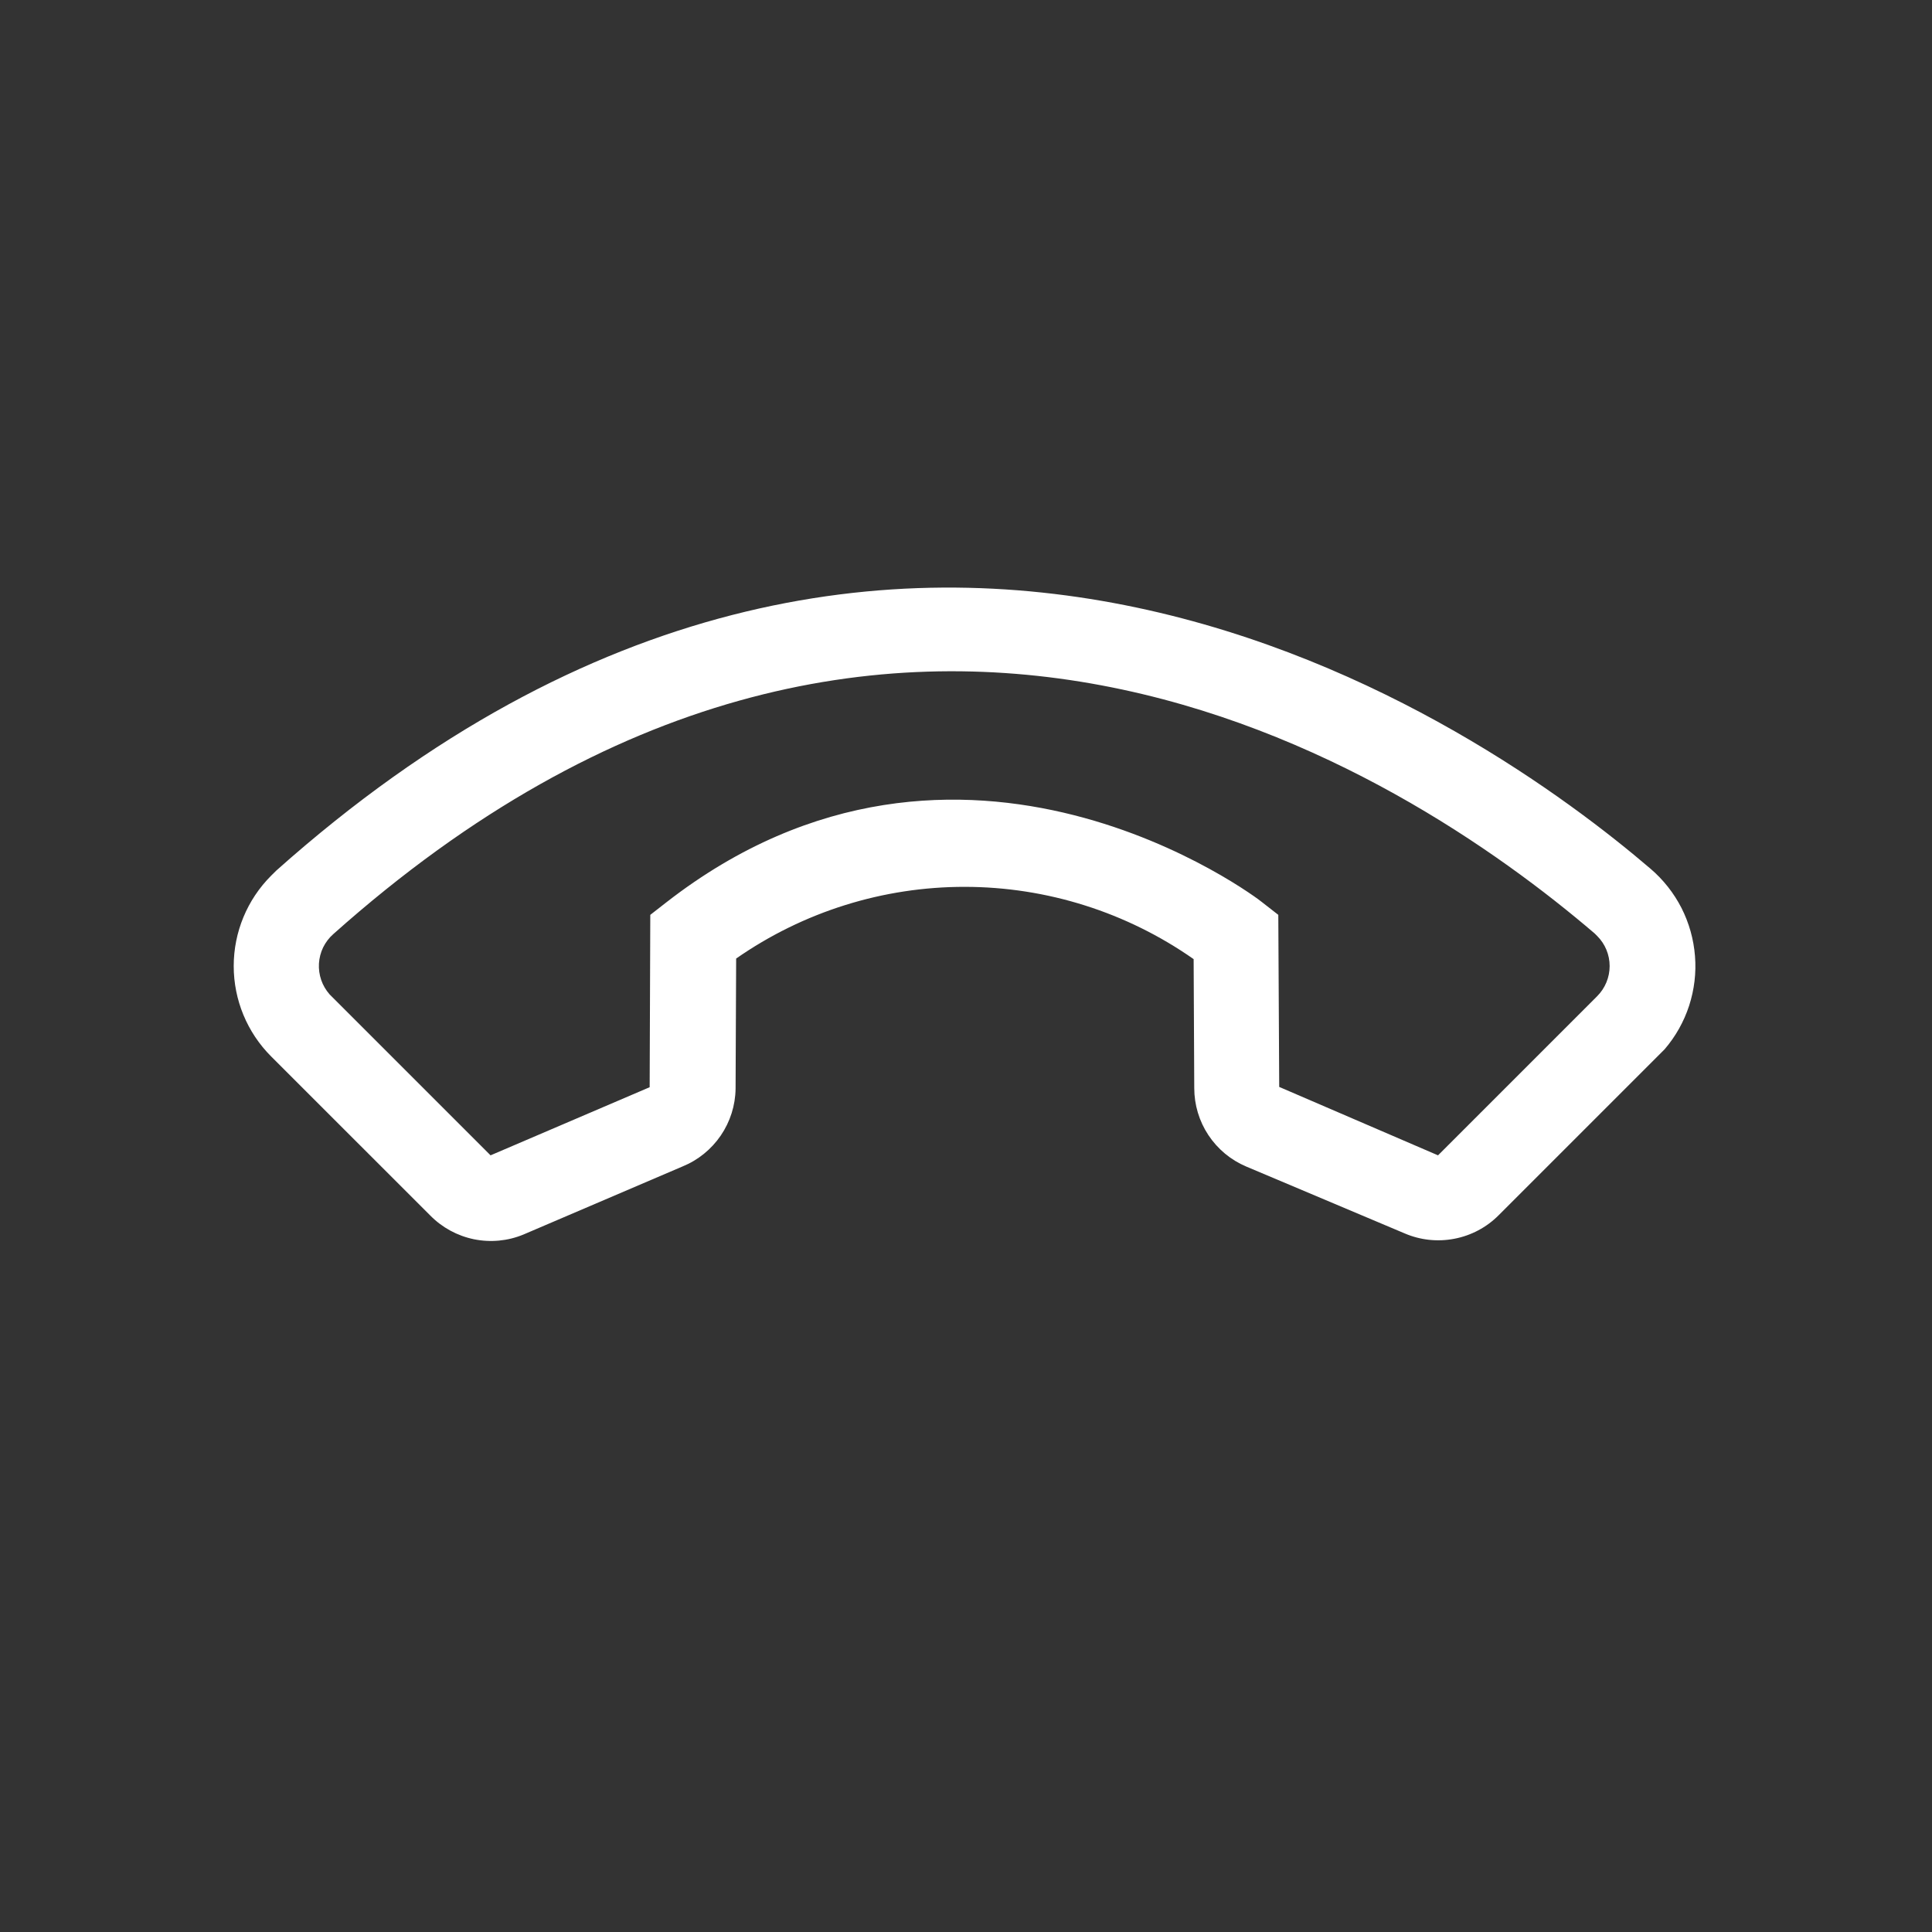 <svg width="34" height="34" viewBox="0 0 34 34" fill="none" xmlns="http://www.w3.org/2000/svg">
<rect x="0" y="0" width="34" height="34" fill="#333333" stroke="none"/>
<g clip-path="url(#clip0_3800_30113)">
<path d="M4.772 15.41L4.863 15.32C15.883 5.498 26.155 12.812 29.046 15.288C29.271 15.48 29.456 15.715 29.591 15.978C29.725 16.242 29.806 16.53 29.829 16.825C29.853 17.12 29.817 17.417 29.726 17.698C29.634 17.98 29.488 18.24 29.295 18.465L26.373 21.387C26.161 21.6 25.889 21.744 25.594 21.8C25.299 21.857 24.994 21.824 24.718 21.705L21.929 20.528C21.658 20.413 21.428 20.221 21.265 19.975C21.103 19.73 21.017 19.443 21.017 19.149L21.006 16.879C19.827 16.053 18.422 15.609 16.982 15.607C15.543 15.605 14.137 16.045 12.955 16.869L12.945 19.16C12.941 19.454 12.85 19.741 12.684 19.984C12.518 20.227 12.284 20.417 12.011 20.528L9.211 21.726C8.936 21.84 8.633 21.868 8.341 21.809C8.049 21.749 7.782 21.604 7.573 21.392L4.772 18.592C4.35 18.17 4.113 17.598 4.113 17.001C4.113 16.404 4.35 15.832 4.772 15.41ZM28.107 17.532C28.248 17.391 28.327 17.2 28.327 17.001C28.327 16.802 28.248 16.611 28.107 16.471L28.064 16.428C24.681 13.533 15.692 7.673 5.865 16.439C5.791 16.504 5.731 16.584 5.687 16.672C5.644 16.761 5.619 16.858 5.613 16.956C5.607 17.055 5.621 17.153 5.653 17.247C5.685 17.34 5.736 17.426 5.801 17.5L8.633 20.332L11.433 19.133L11.444 16.1L11.73 15.877C16.922 11.841 22.162 15.829 22.21 15.877L22.496 16.1L22.512 19.128L25.307 20.332L28.107 17.532Z" fill="white"/>
</g>
<defs>
<clipPath id="clip0_3800_30113">
<rect width="24" height="24" fill="white" transform="translate(33.941 17) rotate(135)"/>
</clipPath>
</defs>
</svg>
